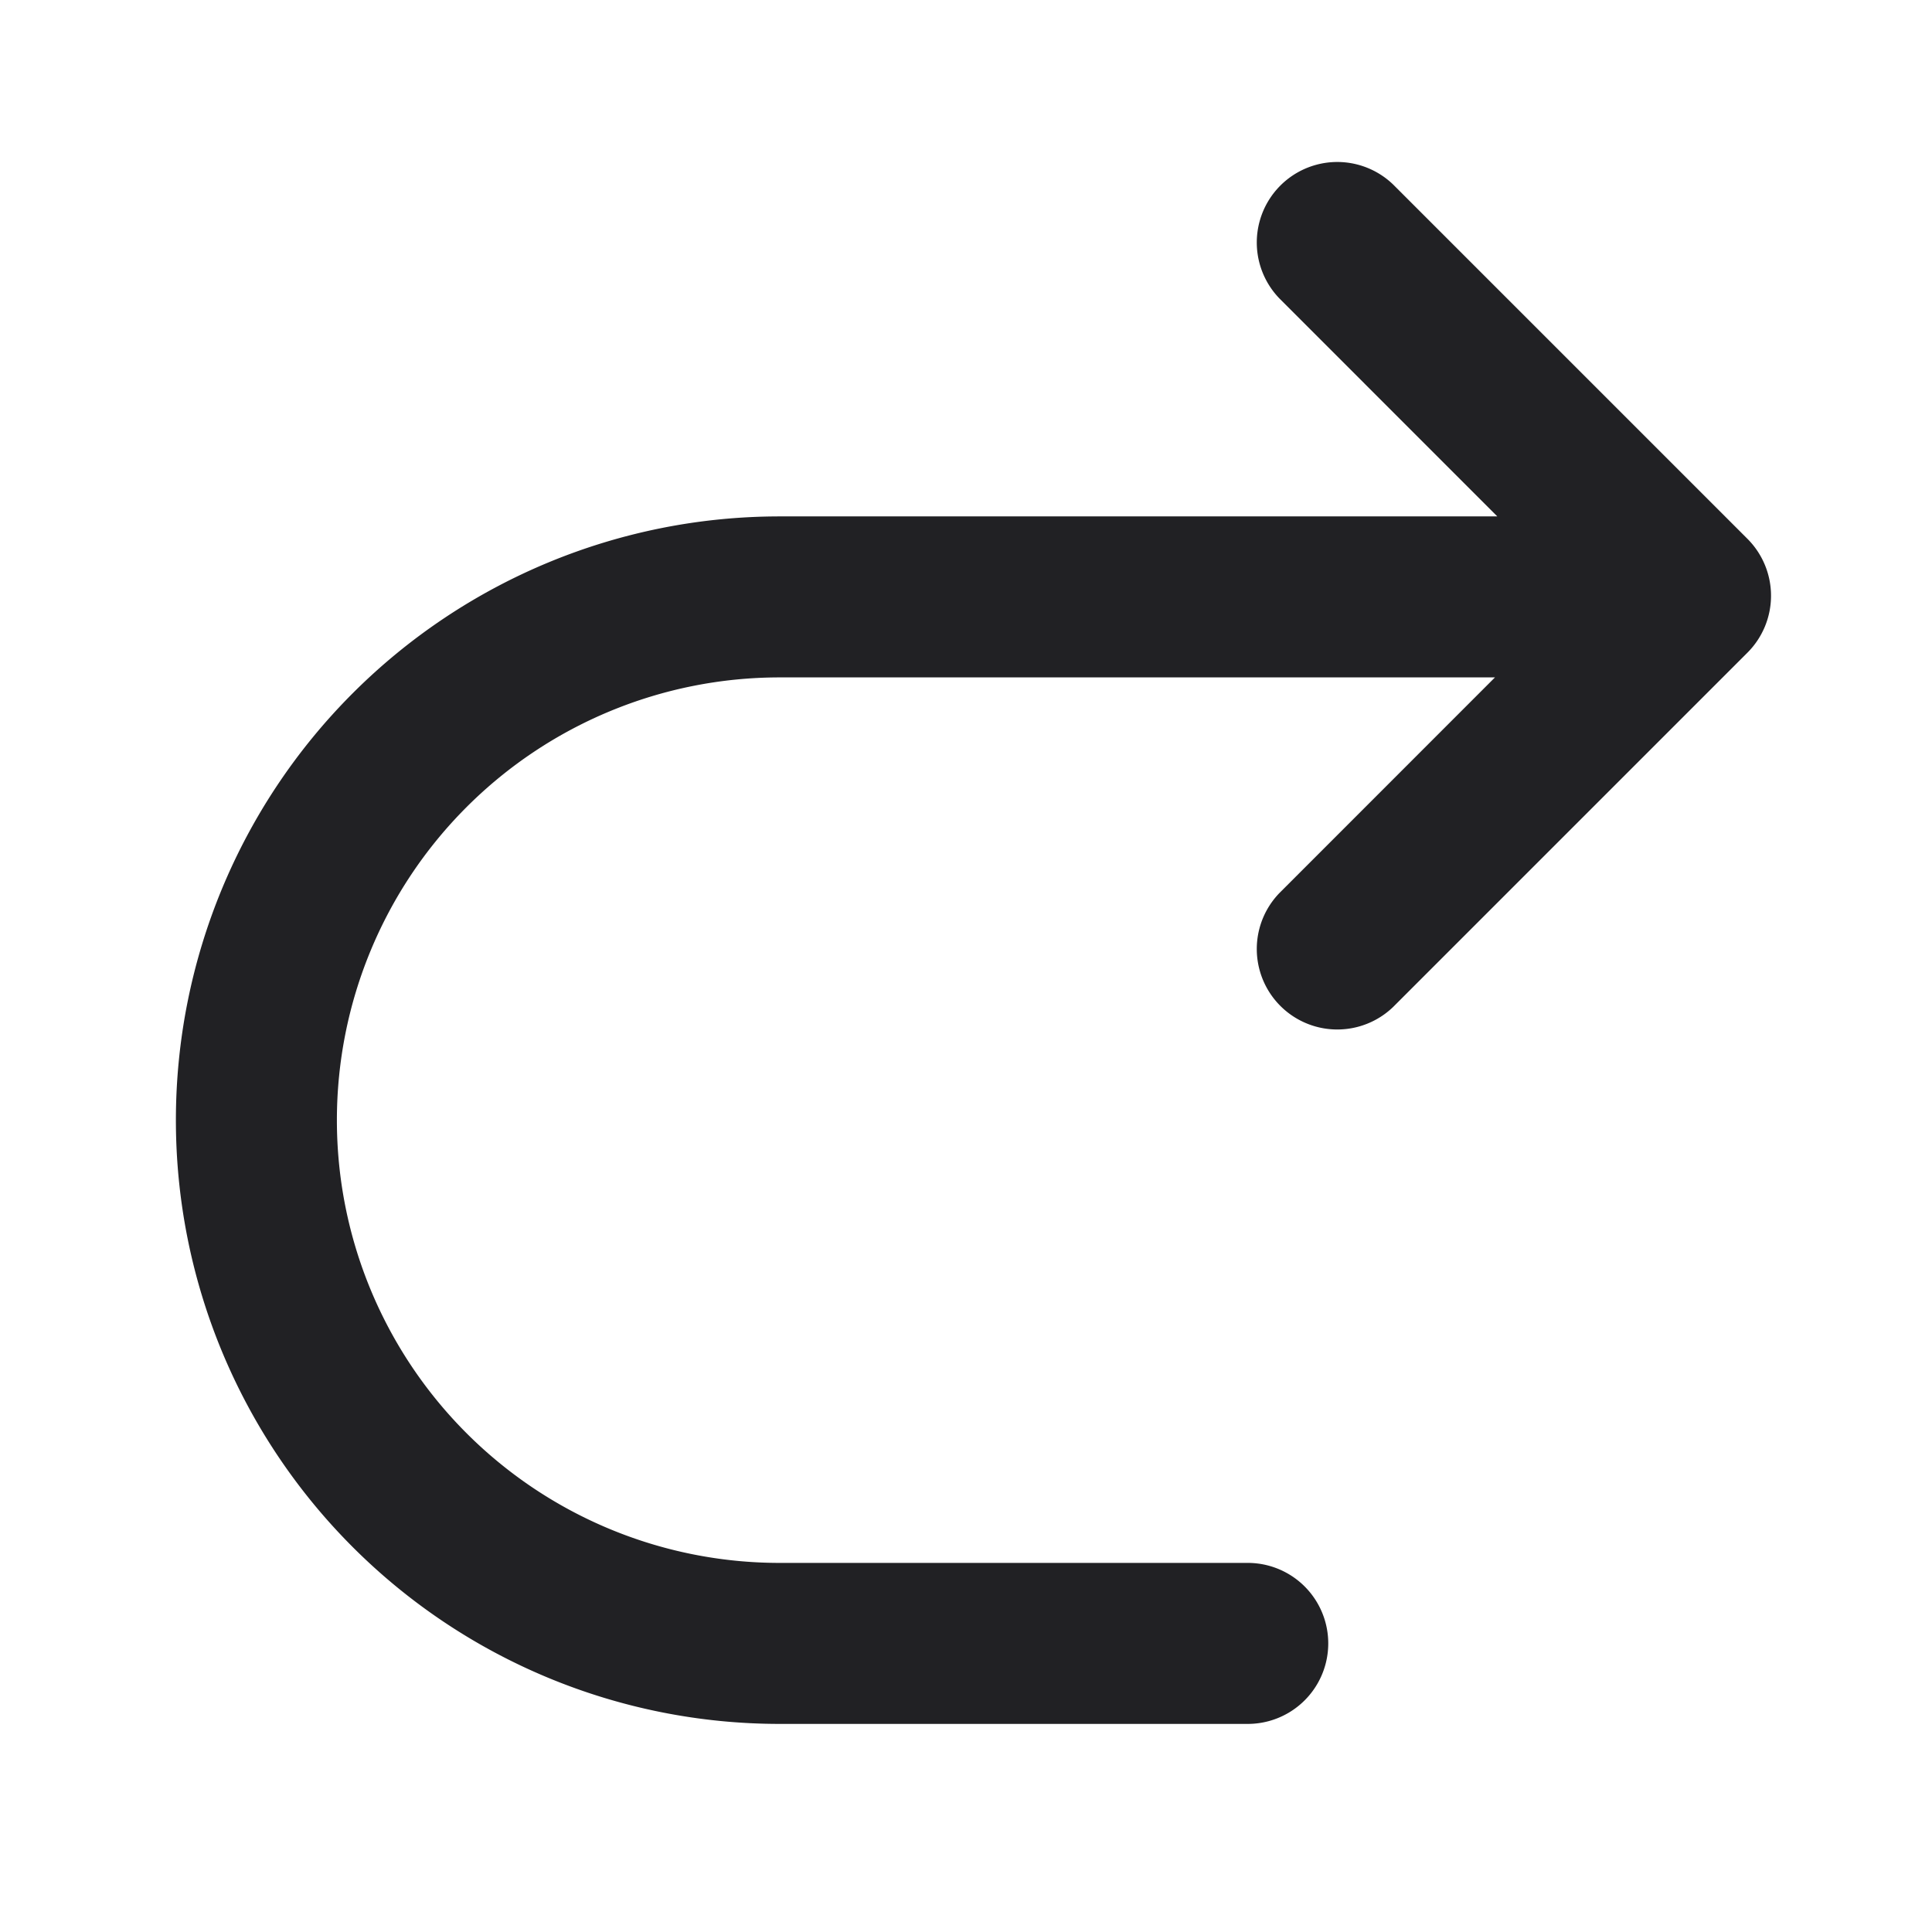 <svg xmlns="http://www.w3.org/2000/svg" width="24" height="24" fill="none"><path fill="#212124" d="m17.307 2.293 4.4 4.4a1 1 0 0 1 0 1.415l-4.4 4.4a1 1 0 0 1-1.414-1.414l2.678-2.679H9.685a5.5 5.5 0 1 0 0 11H15.5a1 1 0 1 1 0 2H9.685a7.5 7.5 0 0 1 0-15H18.6l-2.707-2.708a1 1 0 0 1 1.414-1.414Z"/></svg>